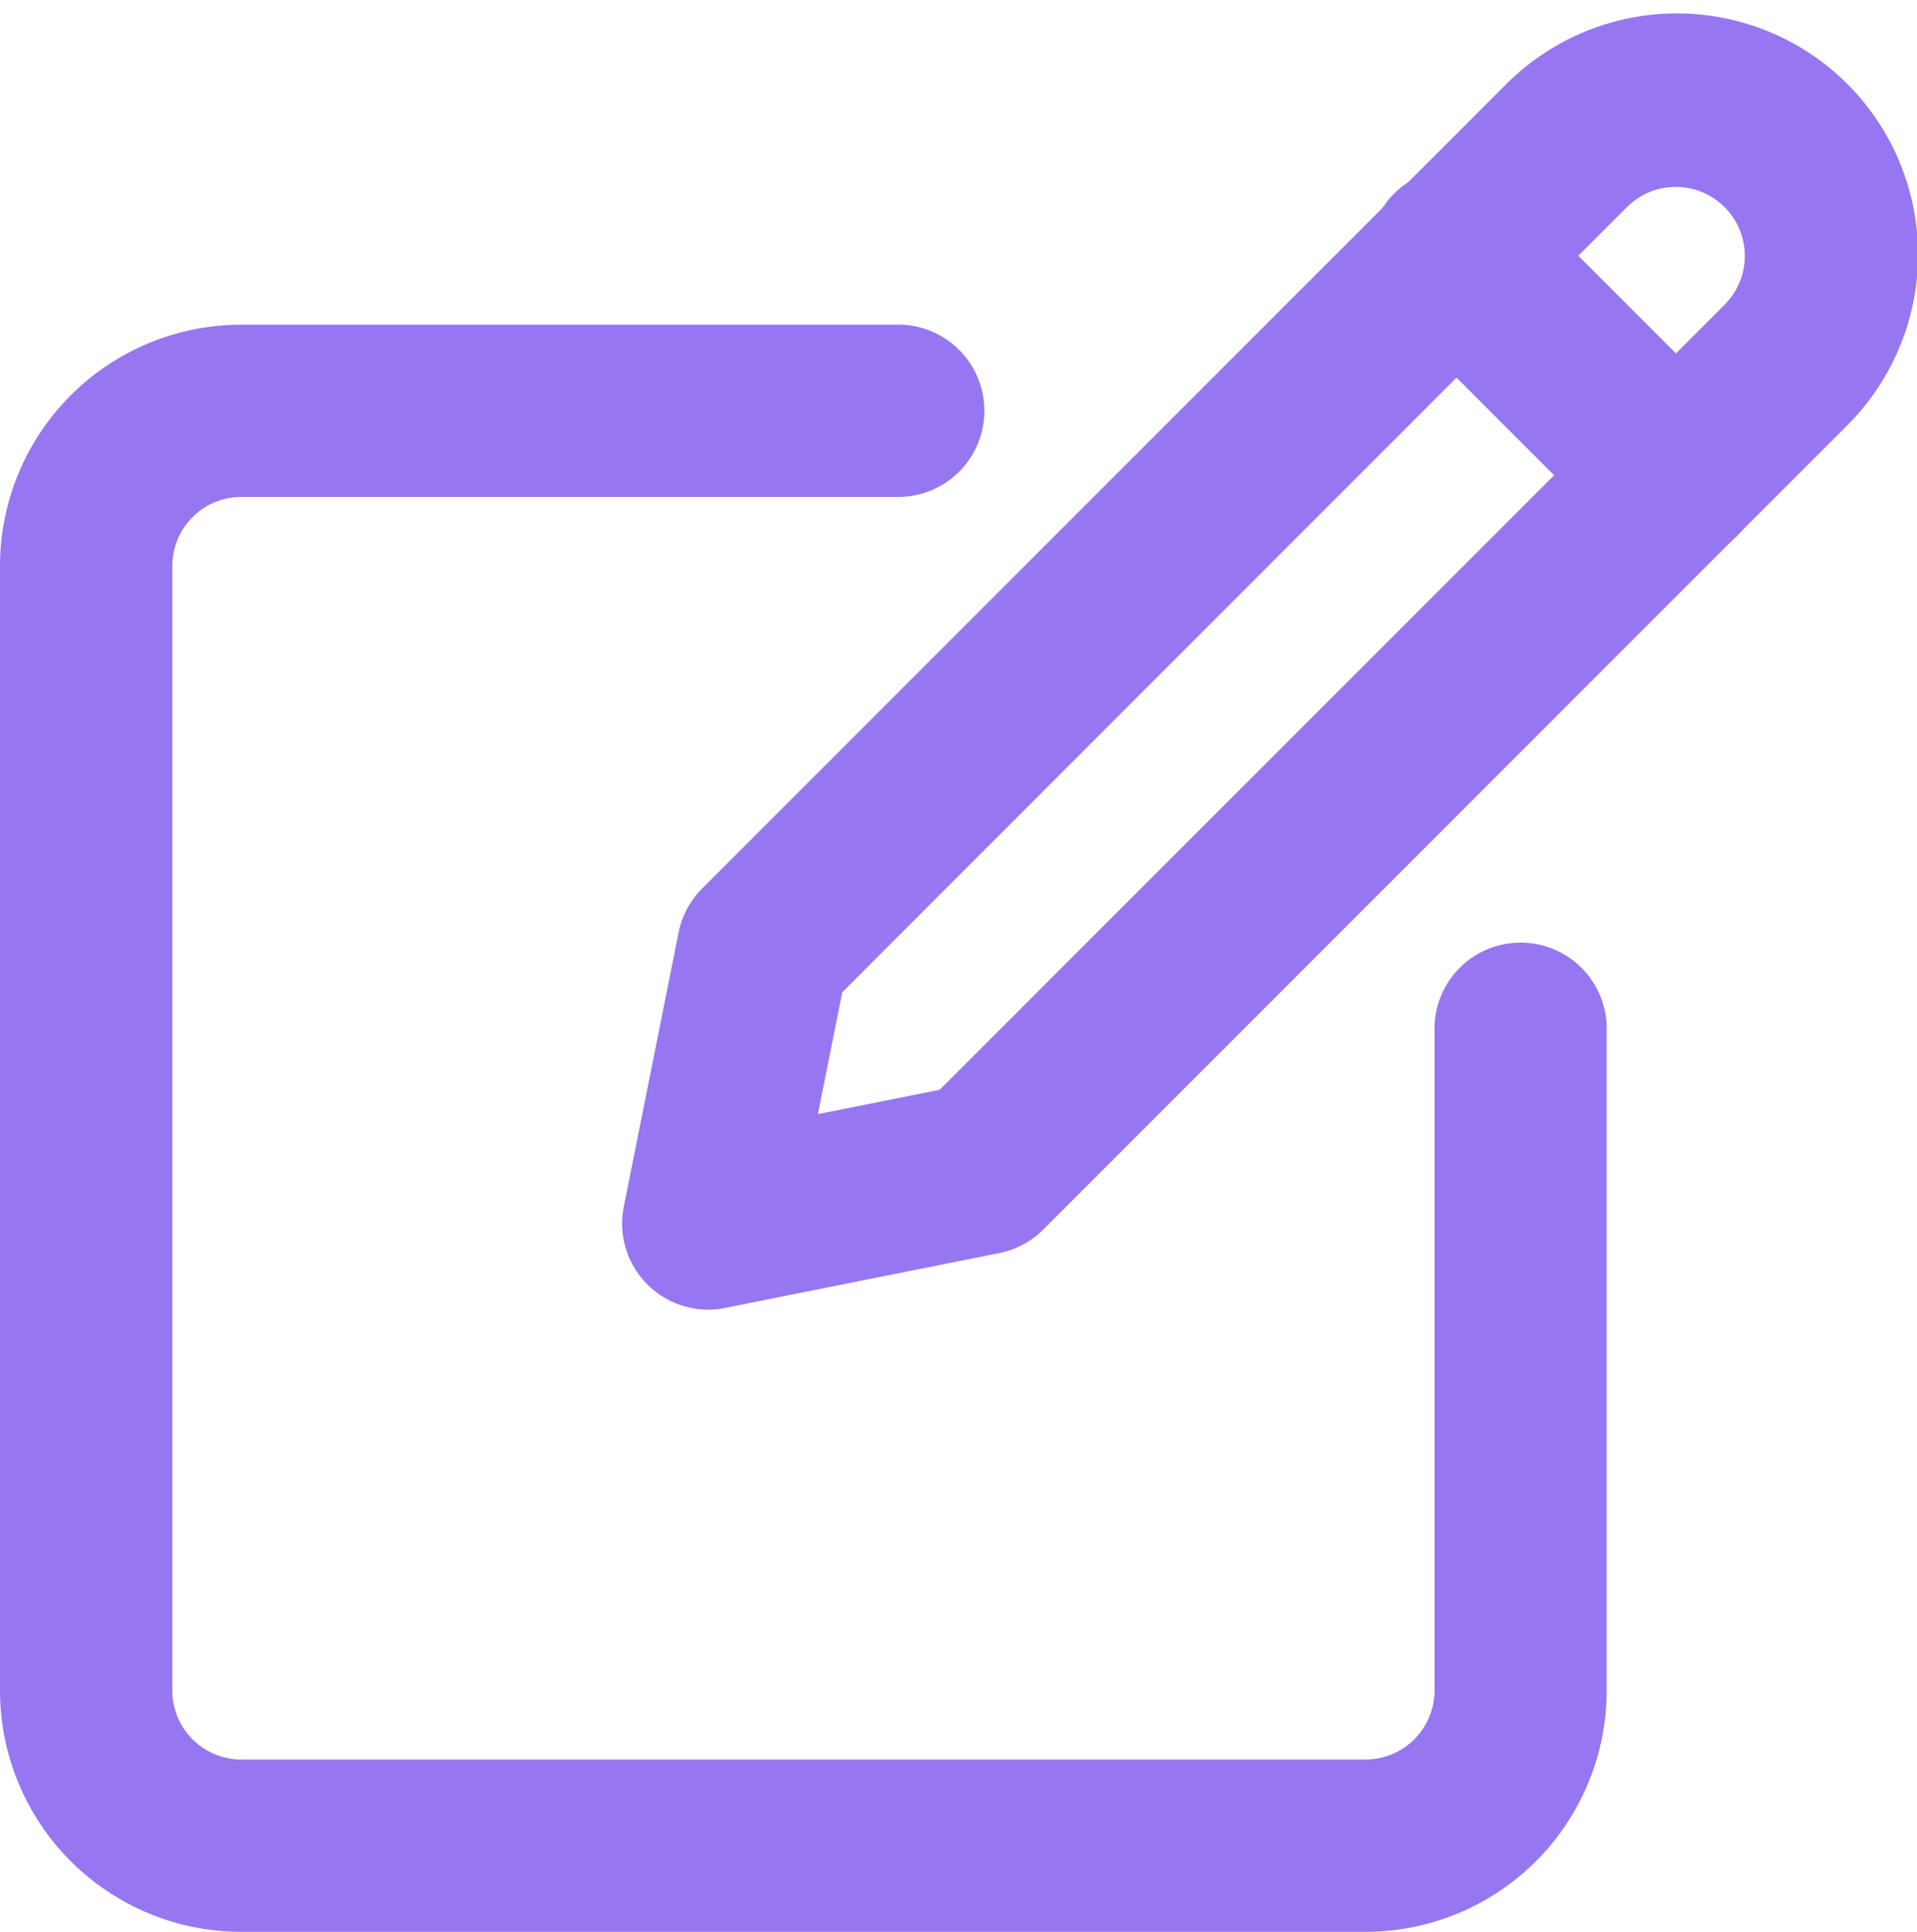 <svg xmlns="http://www.w3.org/2000/svg" width="17.132" height="17.262" viewBox="0 0 17.132 17.262">
  <g id="interface" transform="translate(0.25 0.381)">
    <path id="Контур_1026" data-name="Контур 1026" d="M11.954,99.149H1.906A1.907,1.907,0,0,1,0,97.243V87.195a1.907,1.907,0,0,1,1.906-1.906H7.8a.52.52,0,0,1,0,1.039H1.906a.867.867,0,0,0-.866.866V97.243a.867.867,0,0,0,.866.866H11.954a.867.867,0,0,0,.866-.866v-5.89a.52.52,0,1,1,1.039,0v5.89A1.907,1.907,0,0,1,11.954,99.149Zm0,0" transform="translate(0 -82.519)" fill="#9677f1" stroke="#9677f1" stroke-width="0.5"/>
    <path id="Контур_1027" data-name="Контур 1027" d="M171.665,11.07a.52.52,0,0,1-.509-.622l.49-2.45a.518.518,0,0,1,.142-.265L178.965.556a1.905,1.905,0,1,1,2.694,2.694l-7.176,7.177a.516.516,0,0,1-.265.142l-2.45.49A.512.512,0,0,1,171.665,11.07Zm2.45-1.01h0Zm-1.482-1.7-.306,1.531,1.531-.306,7.066-7.066A.866.866,0,0,0,179.7,1.291Zm0,0" transform="translate(-165.586 0.001)" fill="#9677f1" stroke="#9677f1" stroke-width="0.5"/>
    <path id="Контур_1028" data-name="Контур 1028" d="M379.487,45.61a.515.515,0,0,1-.367-.153l-1.96-1.96a.52.52,0,1,1,.735-.735l1.96,1.96a.52.52,0,0,1-.368.888Zm0,0" transform="translate(-364.761 -41.225)" fill="#9677f1" stroke="#9677f1" stroke-width="0.5"/>
  </g>
</svg>

